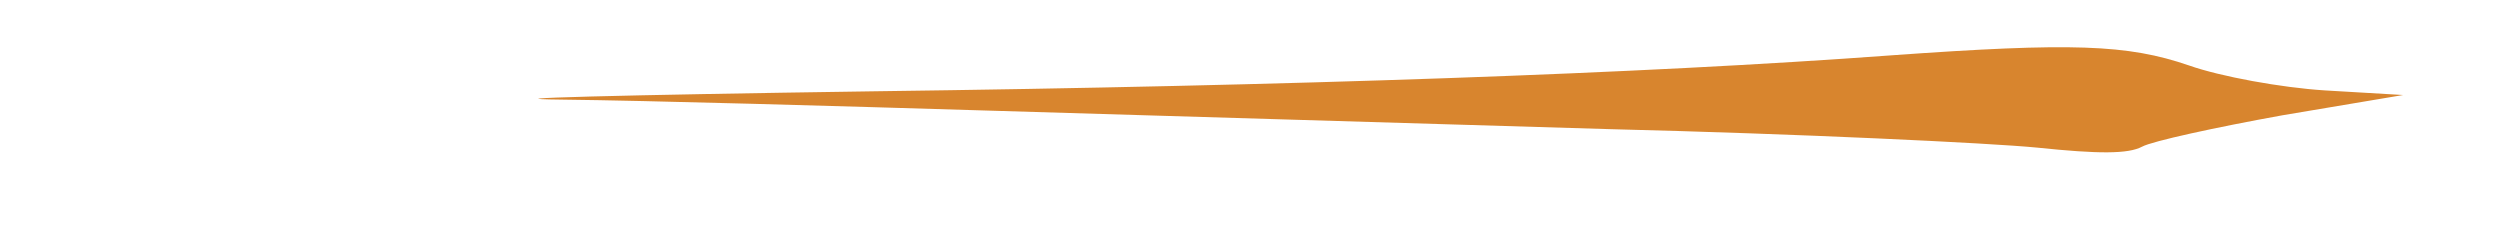 <?xml version="1.0" standalone="no"?>
<!DOCTYPE svg PUBLIC "-//W3C//DTD SVG 20010904//EN"
 "http://www.w3.org/TR/2001/REC-SVG-20010904/DTD/svg10.dtd">
<svg version="1.0" xmlns="http://www.w3.org/2000/svg"
 width="271pt" height="25pt" viewBox="0 0 271 25"
 preserveAspectRatio="xMidYMid meet">
<g transform="translate(0,25) scale(0.1,-0.1)"
fill="#d8852e" stroke="none">
<path d="M2050 190 c-271 -20 -647 -33 -1105 -39 -275 -4 -426 -8 -335 -9 91
-1 300 -7 465 -12 165 -5 467 -14 670 -20 204 -5 412 -15 463 -20 67 -7 99 -7
114 1 11 6 80 21 152 34 l131 22 -85 5 c-47 3 -113 15 -147 27 -67 23 -127 25
-323 11z"/>
</g>
</svg>
